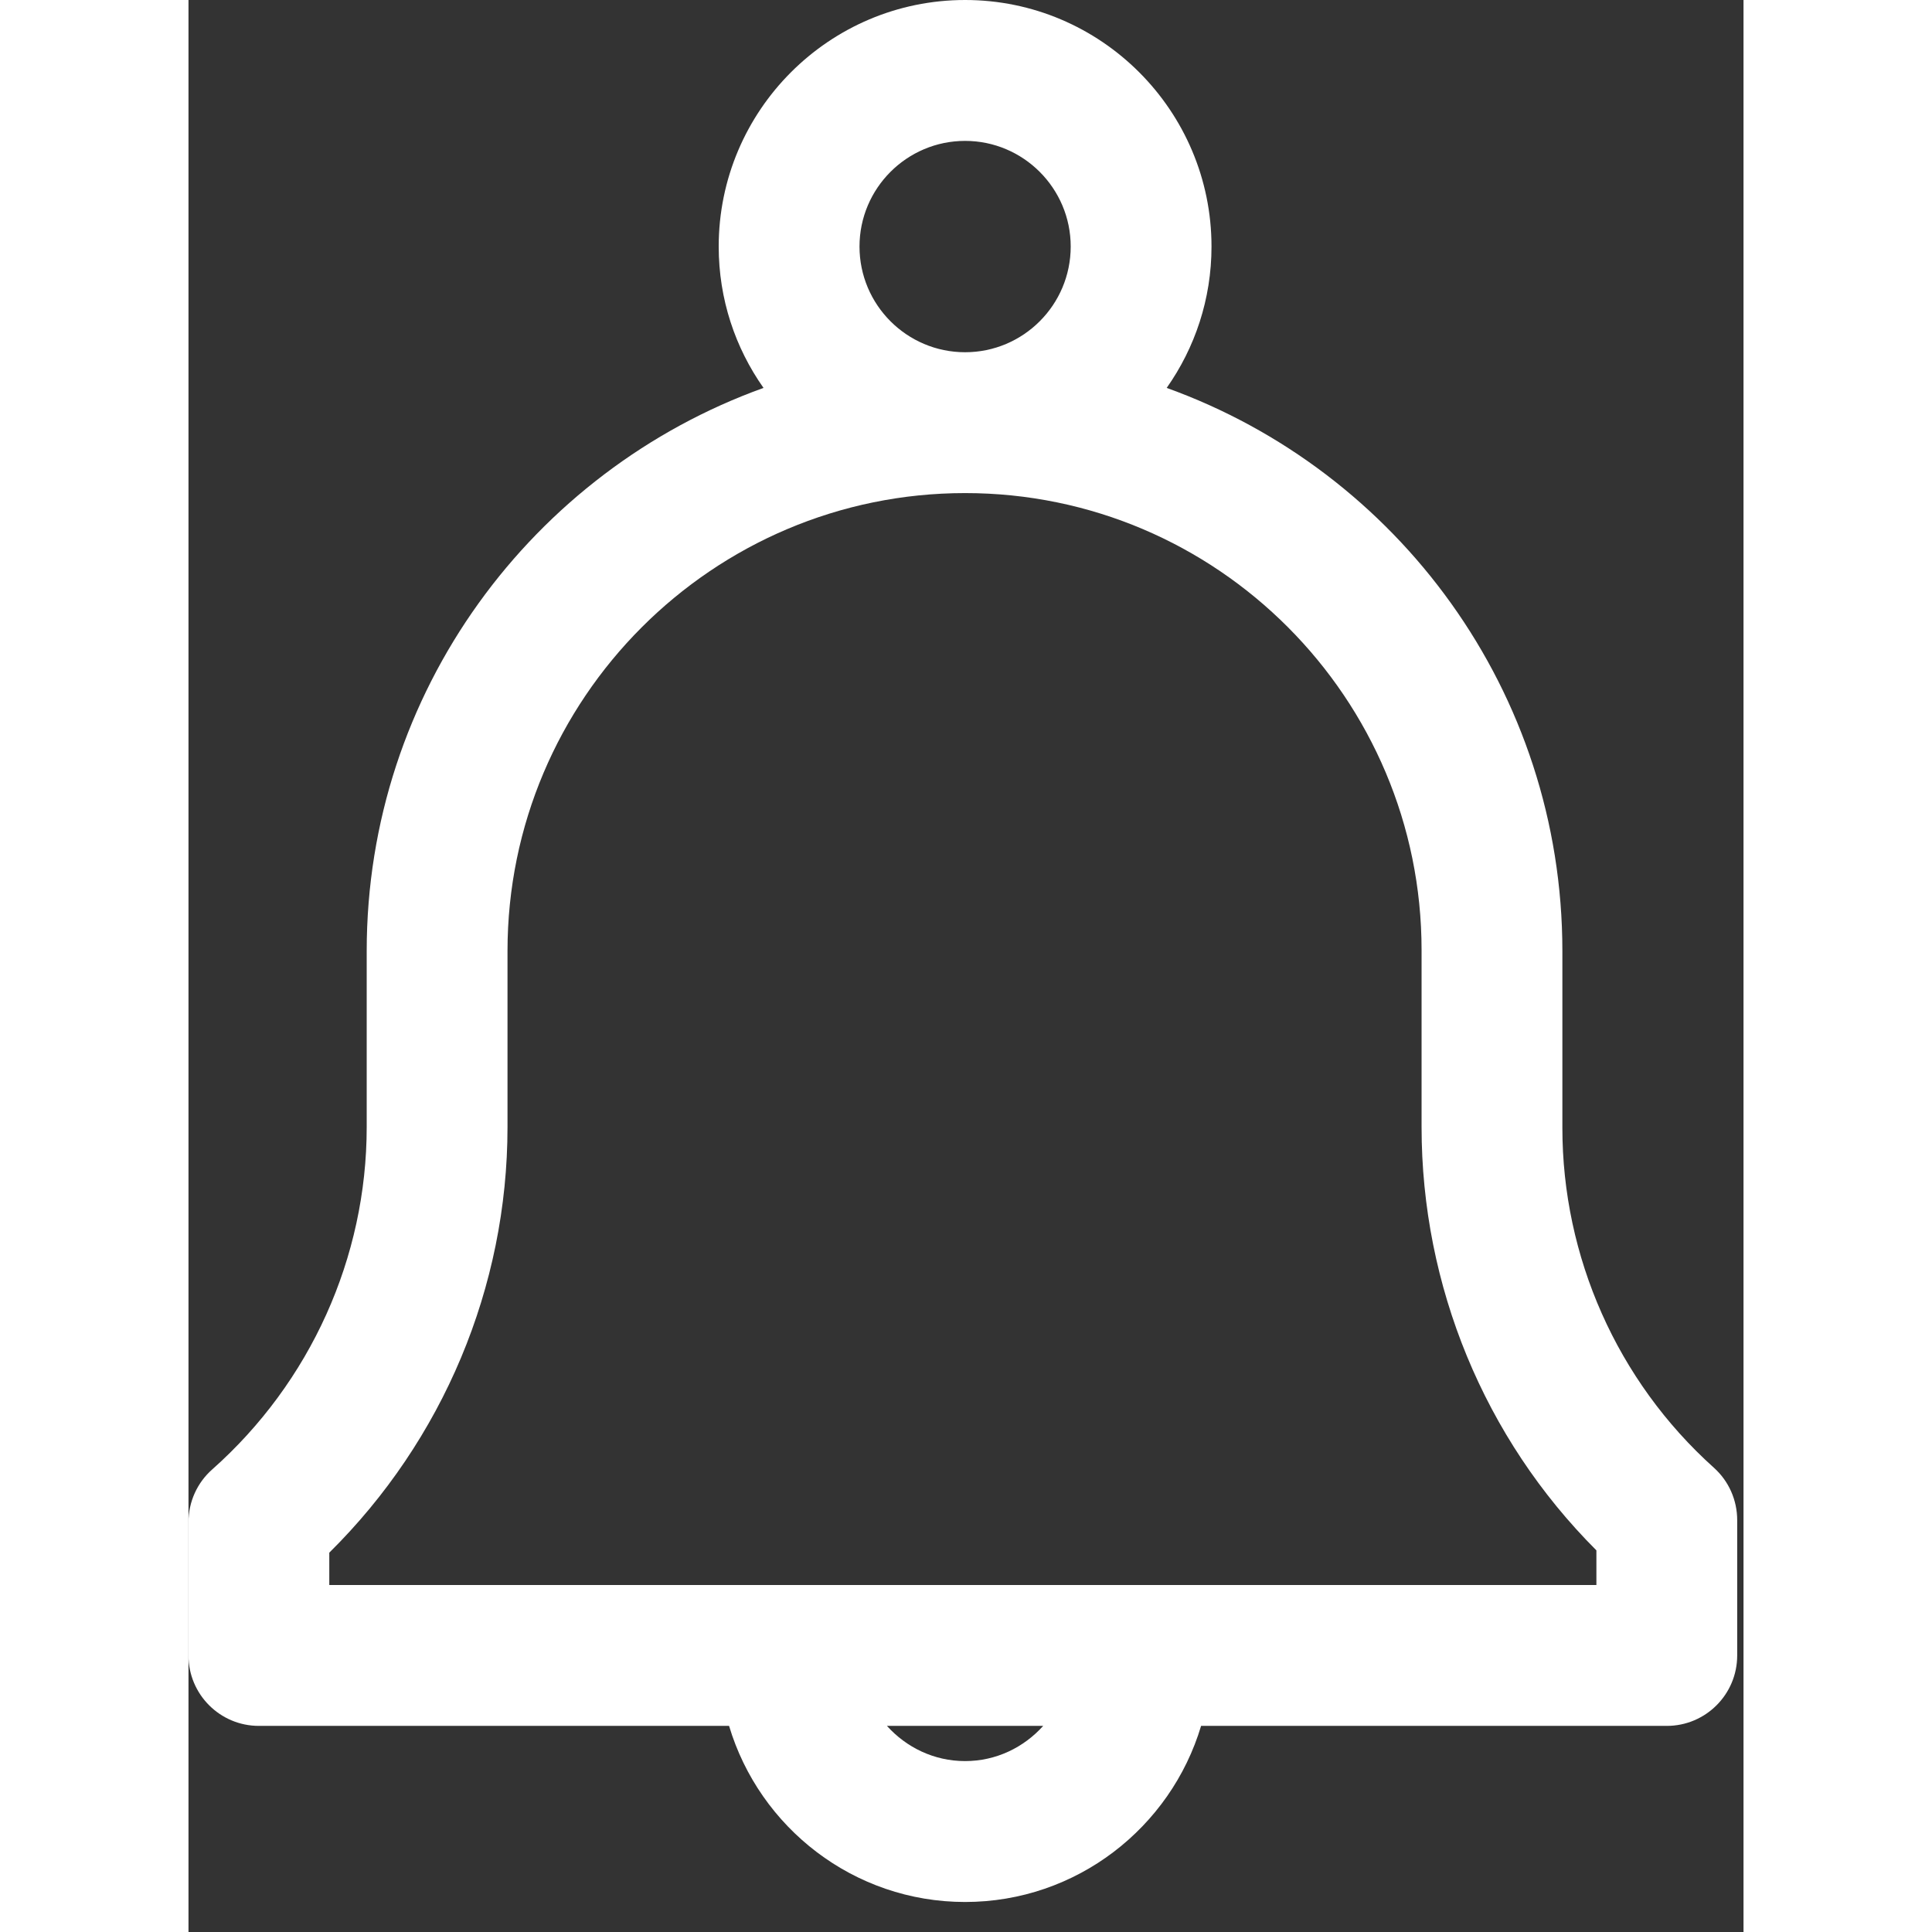 <?xml version="1.0" encoding="UTF-8"?>
<svg width="20px" height="20px" viewBox="0 0 33 41" version="1.1" xmlns="http://www.w3.org/2000/svg" xmlns:xlink="http://www.w3.org/1999/xlink">
    <rect x="0" y="0" width="33" height="41" fill="#333333" stroke="none"/>
    <!-- Generator: Sketch 40.1 (33804) - http://www.bohemiancoding.com/sketch -->
    <title>Shape</title>
    <desc>Created with Sketch.</desc>
    <defs></defs>
    <g id="Page-1" stroke="none" stroke-width="1" fill="none" fill-rule="evenodd">
        <path d="M32.371,31.147 C30.312,29.299 29.156,26.664 29.156,23.938 L29.156,20.182 C29.156,14.678 25.658,9.995 20.759,8.232 C21.357,7.383 21.71,6.349 21.71,5.232 C21.709,2.347 19.363,0 16.481,0 C13.597,0 11.252,2.347 11.252,5.232 C11.252,6.349 11.604,7.383 12.203,8.232 C7.303,9.995 3.782,14.678 3.782,20.182 L3.782,23.919 C3.782,26.687 2.587,29.335 0.503,31.184 C0.183,31.467 0,31.874 0,32.302 L0,35.131 C0,35.957 0.669,36.626 1.494,36.626 L11.472,36.626 C12.117,38.784 14.117,40.363 16.481,40.363 C18.844,40.363 20.844,38.784 21.489,36.626 L31.372,36.626 C32.197,36.626 32.866,35.957 32.866,35.131 L32.866,32.26 C32.866,31.834 32.687,31.43 32.371,31.147 L32.371,31.147 Z M16.481,2.99 C17.716,2.99 18.722,3.996 18.722,5.232 C18.722,6.469 17.717,7.475 16.481,7.475 C15.245,7.475 14.24,6.469 14.24,5.232 C14.24,3.996 15.245,2.99 16.481,2.99 L16.481,2.99 Z M16.481,37.373 C15.821,37.373 15.233,37.082 14.822,36.626 L18.138,36.626 C17.728,37.082 17.141,37.373 16.481,37.373 L16.481,37.373 Z M29.878,33.636 L2.988,33.636 L2.988,32.95 C5.4,30.566 6.77,27.313 6.77,23.919 L6.77,20.182 C6.77,14.824 11.126,10.464 16.481,10.464 C21.835,10.464 26.168,14.823 26.168,20.162 L26.168,23.918 C26.168,27.284 27.497,30.521 29.878,32.901 L29.878,33.636 L29.878,33.636 Z" id="Shape" fill="#FFFFFF"></path>
    </g>
</svg>